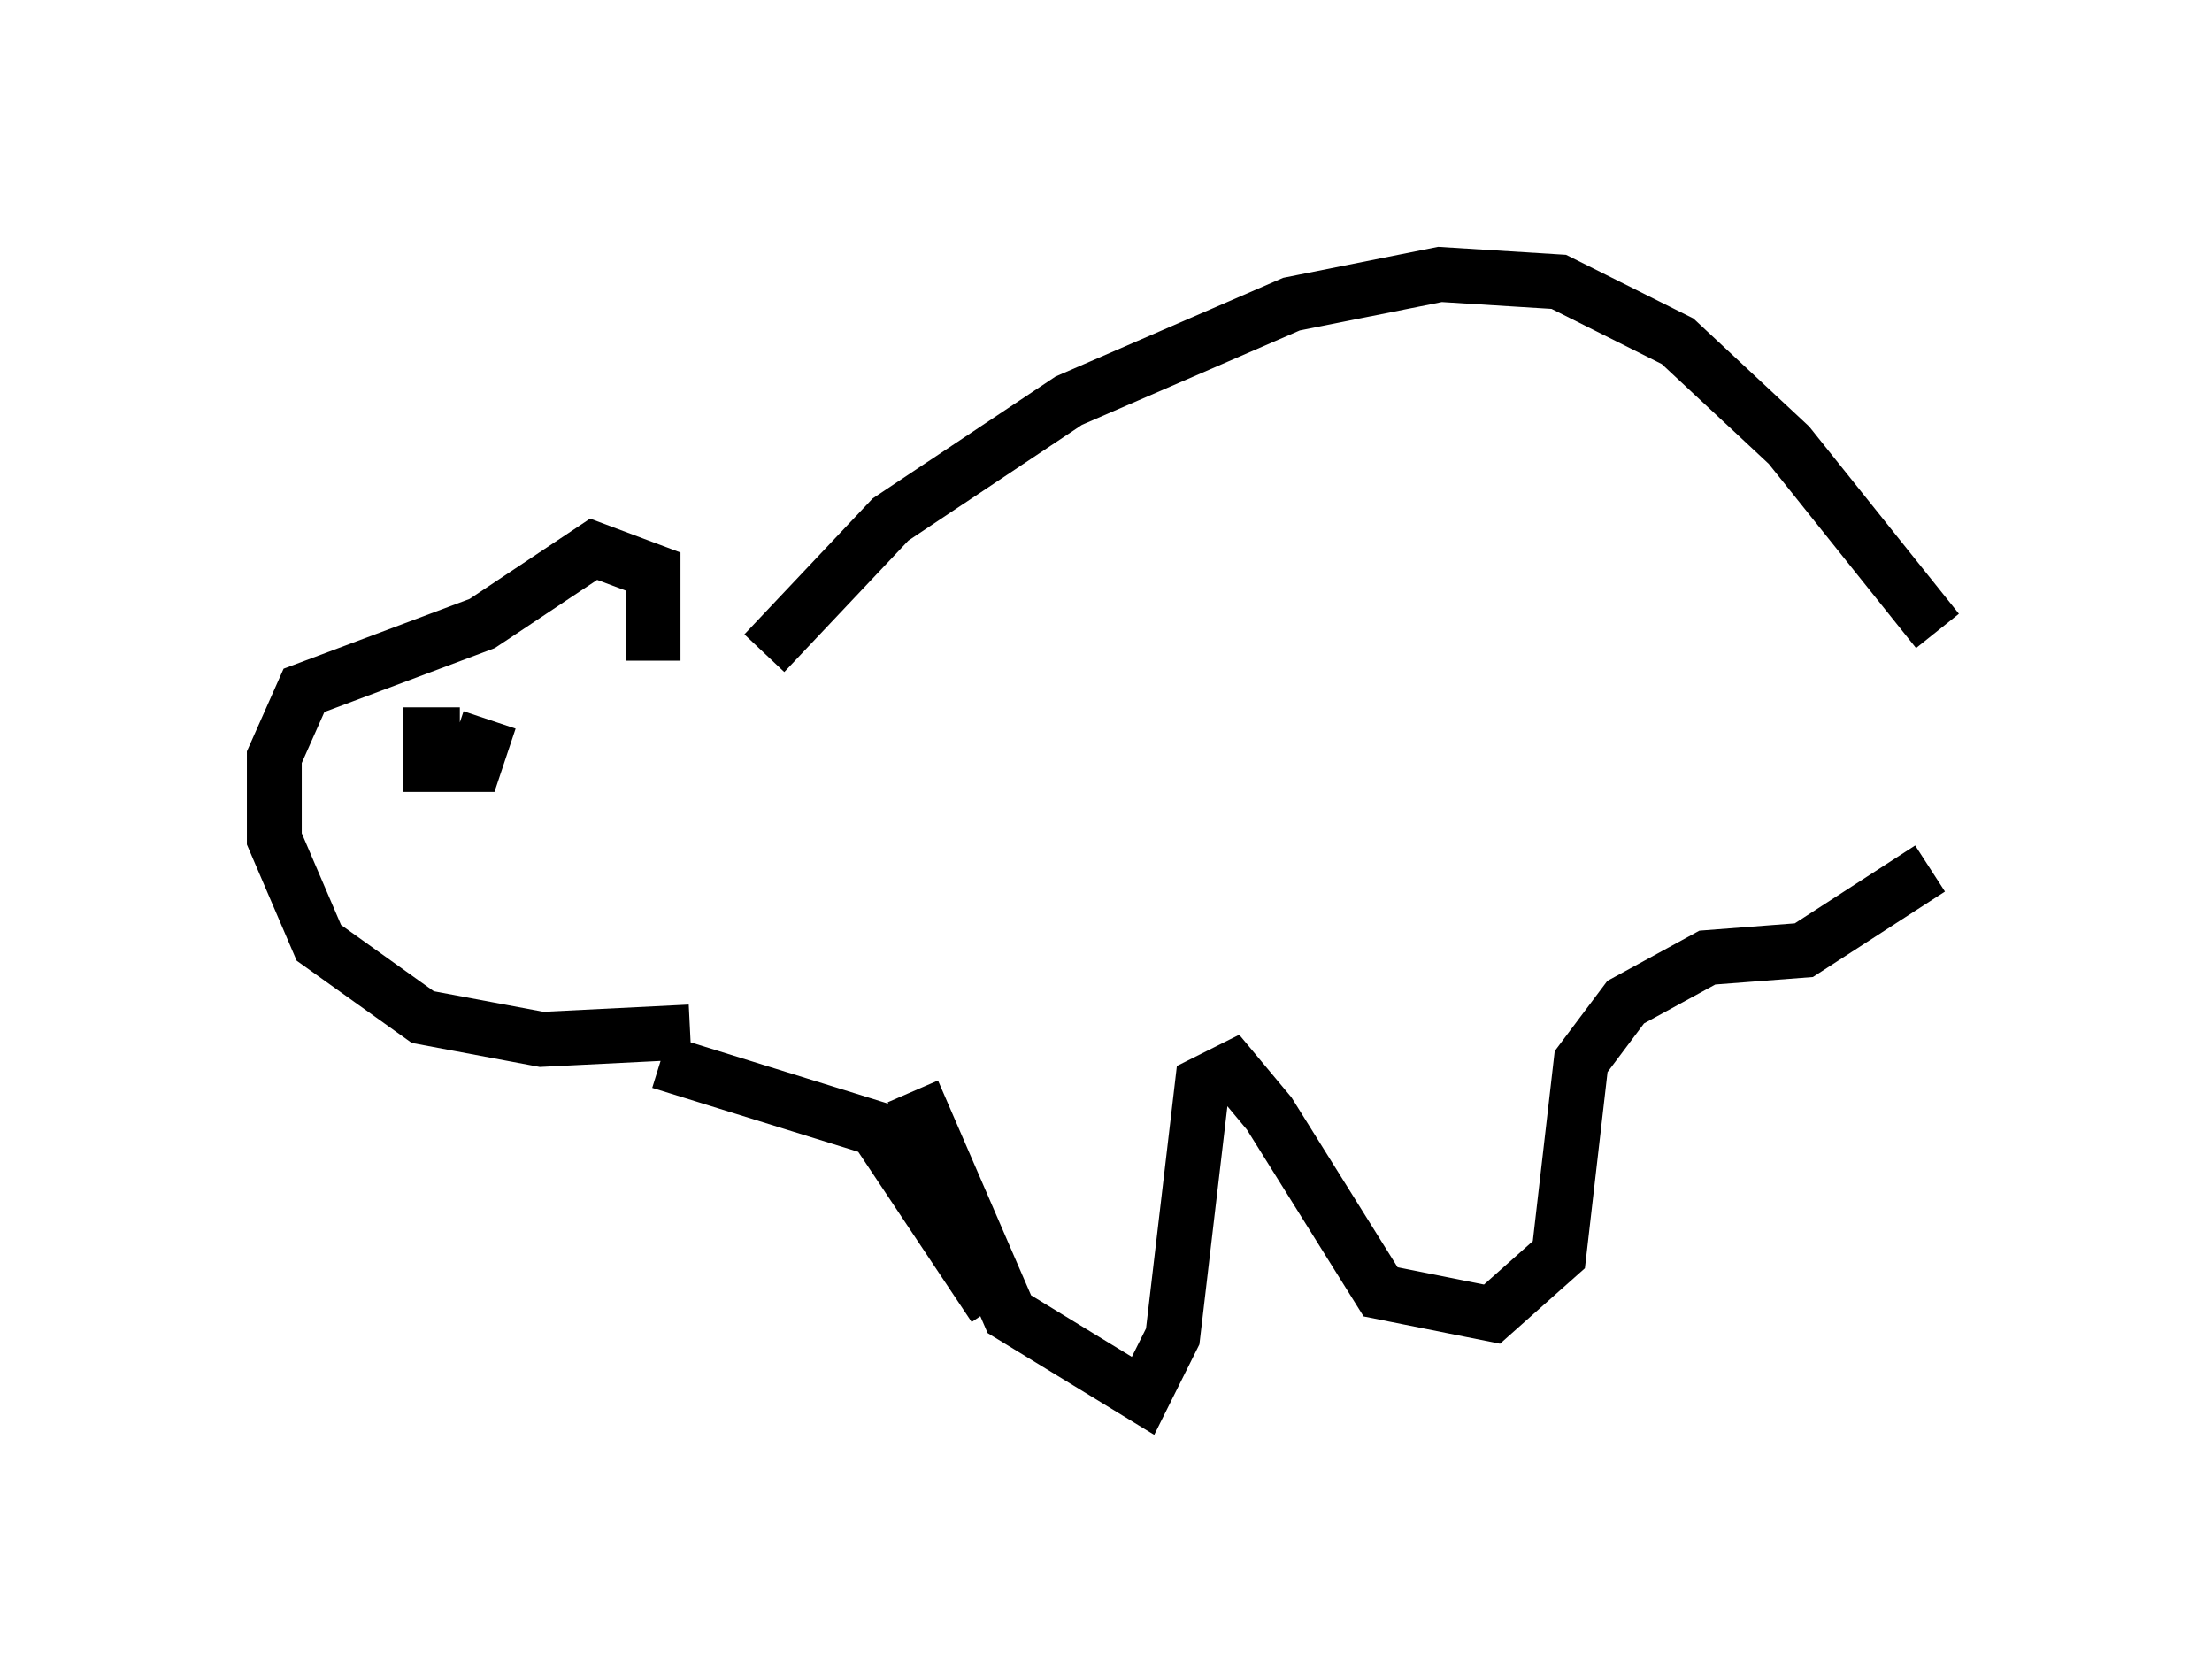 <?xml version="1.0" encoding="utf-8" ?>
<svg baseProfile="full" height="30.433" version="1.1" width="40.311" xmlns="http://www.w3.org/2000/svg" xmlns:ev="http://www.w3.org/2001/xml-events" xmlns:xlink="http://www.w3.org/1999/xlink"><defs /><rect fill="white" height="30.433" width="40.311" x="0" y="0" /><path d="M12.307, 12.578 m-0.406, -0.541 l0.0, -1.624 -1.083, -0.406 l-2.03, 1.353 -3.248, 1.218 l-0.541, 1.218 0.0, 1.488 l0.812, 1.894 1.894, 1.353 l2.165, 0.406 2.706, -0.135 m1.353, -6.901 l2.3, -2.436 3.248, -2.165 l4.059, -1.759 2.706, -0.541 l2.165, 0.135 2.165, 1.083 l2.03, 1.894 2.706, 3.383 m-23.274, 7.848 l3.924, 1.218 2.165, 3.248 m-1.488, -3.924 l1.759, 4.059 2.436, 1.488 l0.541, -1.083 0.541, -4.601 l0.541, -0.271 0.677, 0.812 l2.03, 3.248 2.03, 0.406 l1.218, -1.083 0.406, -3.518 l0.812, -1.083 1.488, -0.812 l1.759, -0.135 2.3, -1.488 m-26.793, -2.436 l-0.541, 0.0 0.0, 0.541 l0.812, 0.0 0.271, -0.812 " fill="none" stroke="black" stroke-width="1" /></svg>